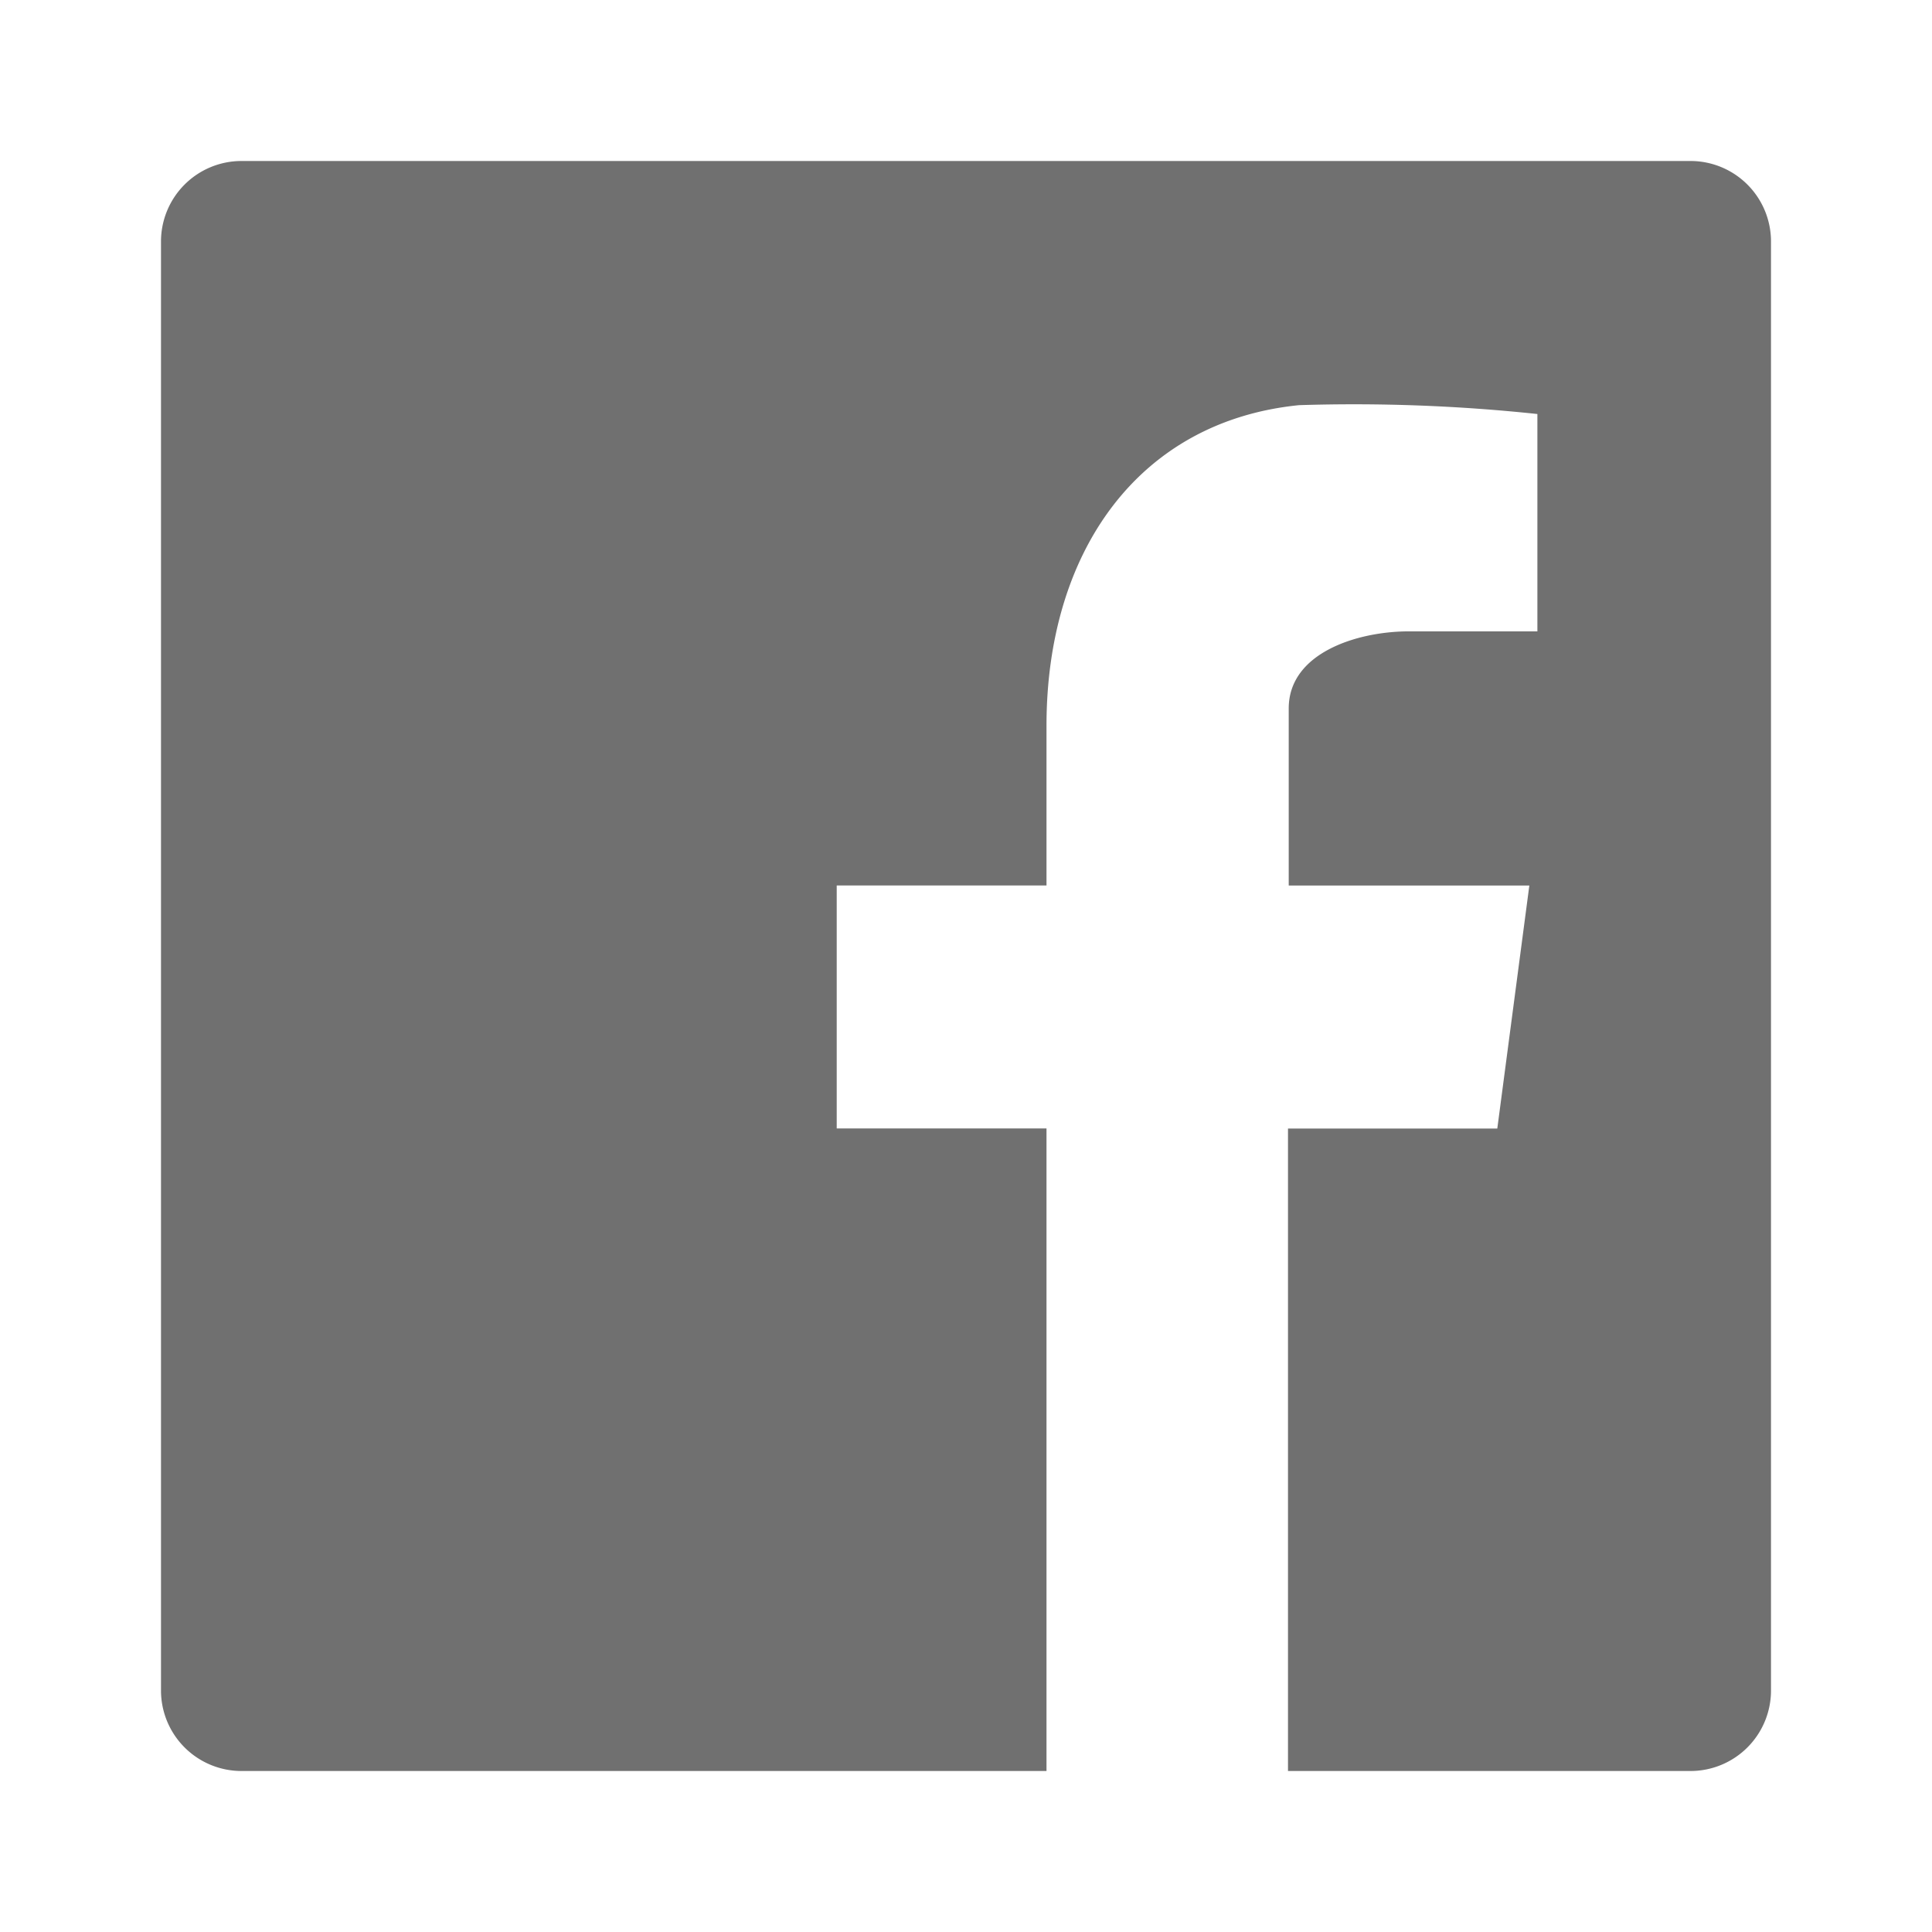<svg xmlns="http://www.w3.org/2000/svg" height="24" id="S_Facebook_24_N" viewBox="0 0 24 24" width="24">
  <defs>
    <style>
      .fill {
        fill: #707070;
      }

      
    </style>
  </defs>
  <rect id="Canvas" fill="#ff13dc" opacity="0" width="24" height="24" /><path class="fill" d="M2,3V21a1,1,0,0,0,1,1H13V14.018H10.394V11H13V9.014c0-2.156,1.139-3.781,3.138-3.981a21.569,21.569,0,0,1,2.96.11v2.7H17.5c-.635,0-1.491.265-1.491.957,0,.555,0,2.2,0,2.2h2.989L18.6,14.019H16V22h5a1,1,0,0,0,1-1V3a1,1,0,0,0-1-1H3A1,1,0,0,0,2,3Z" />
  </svg>